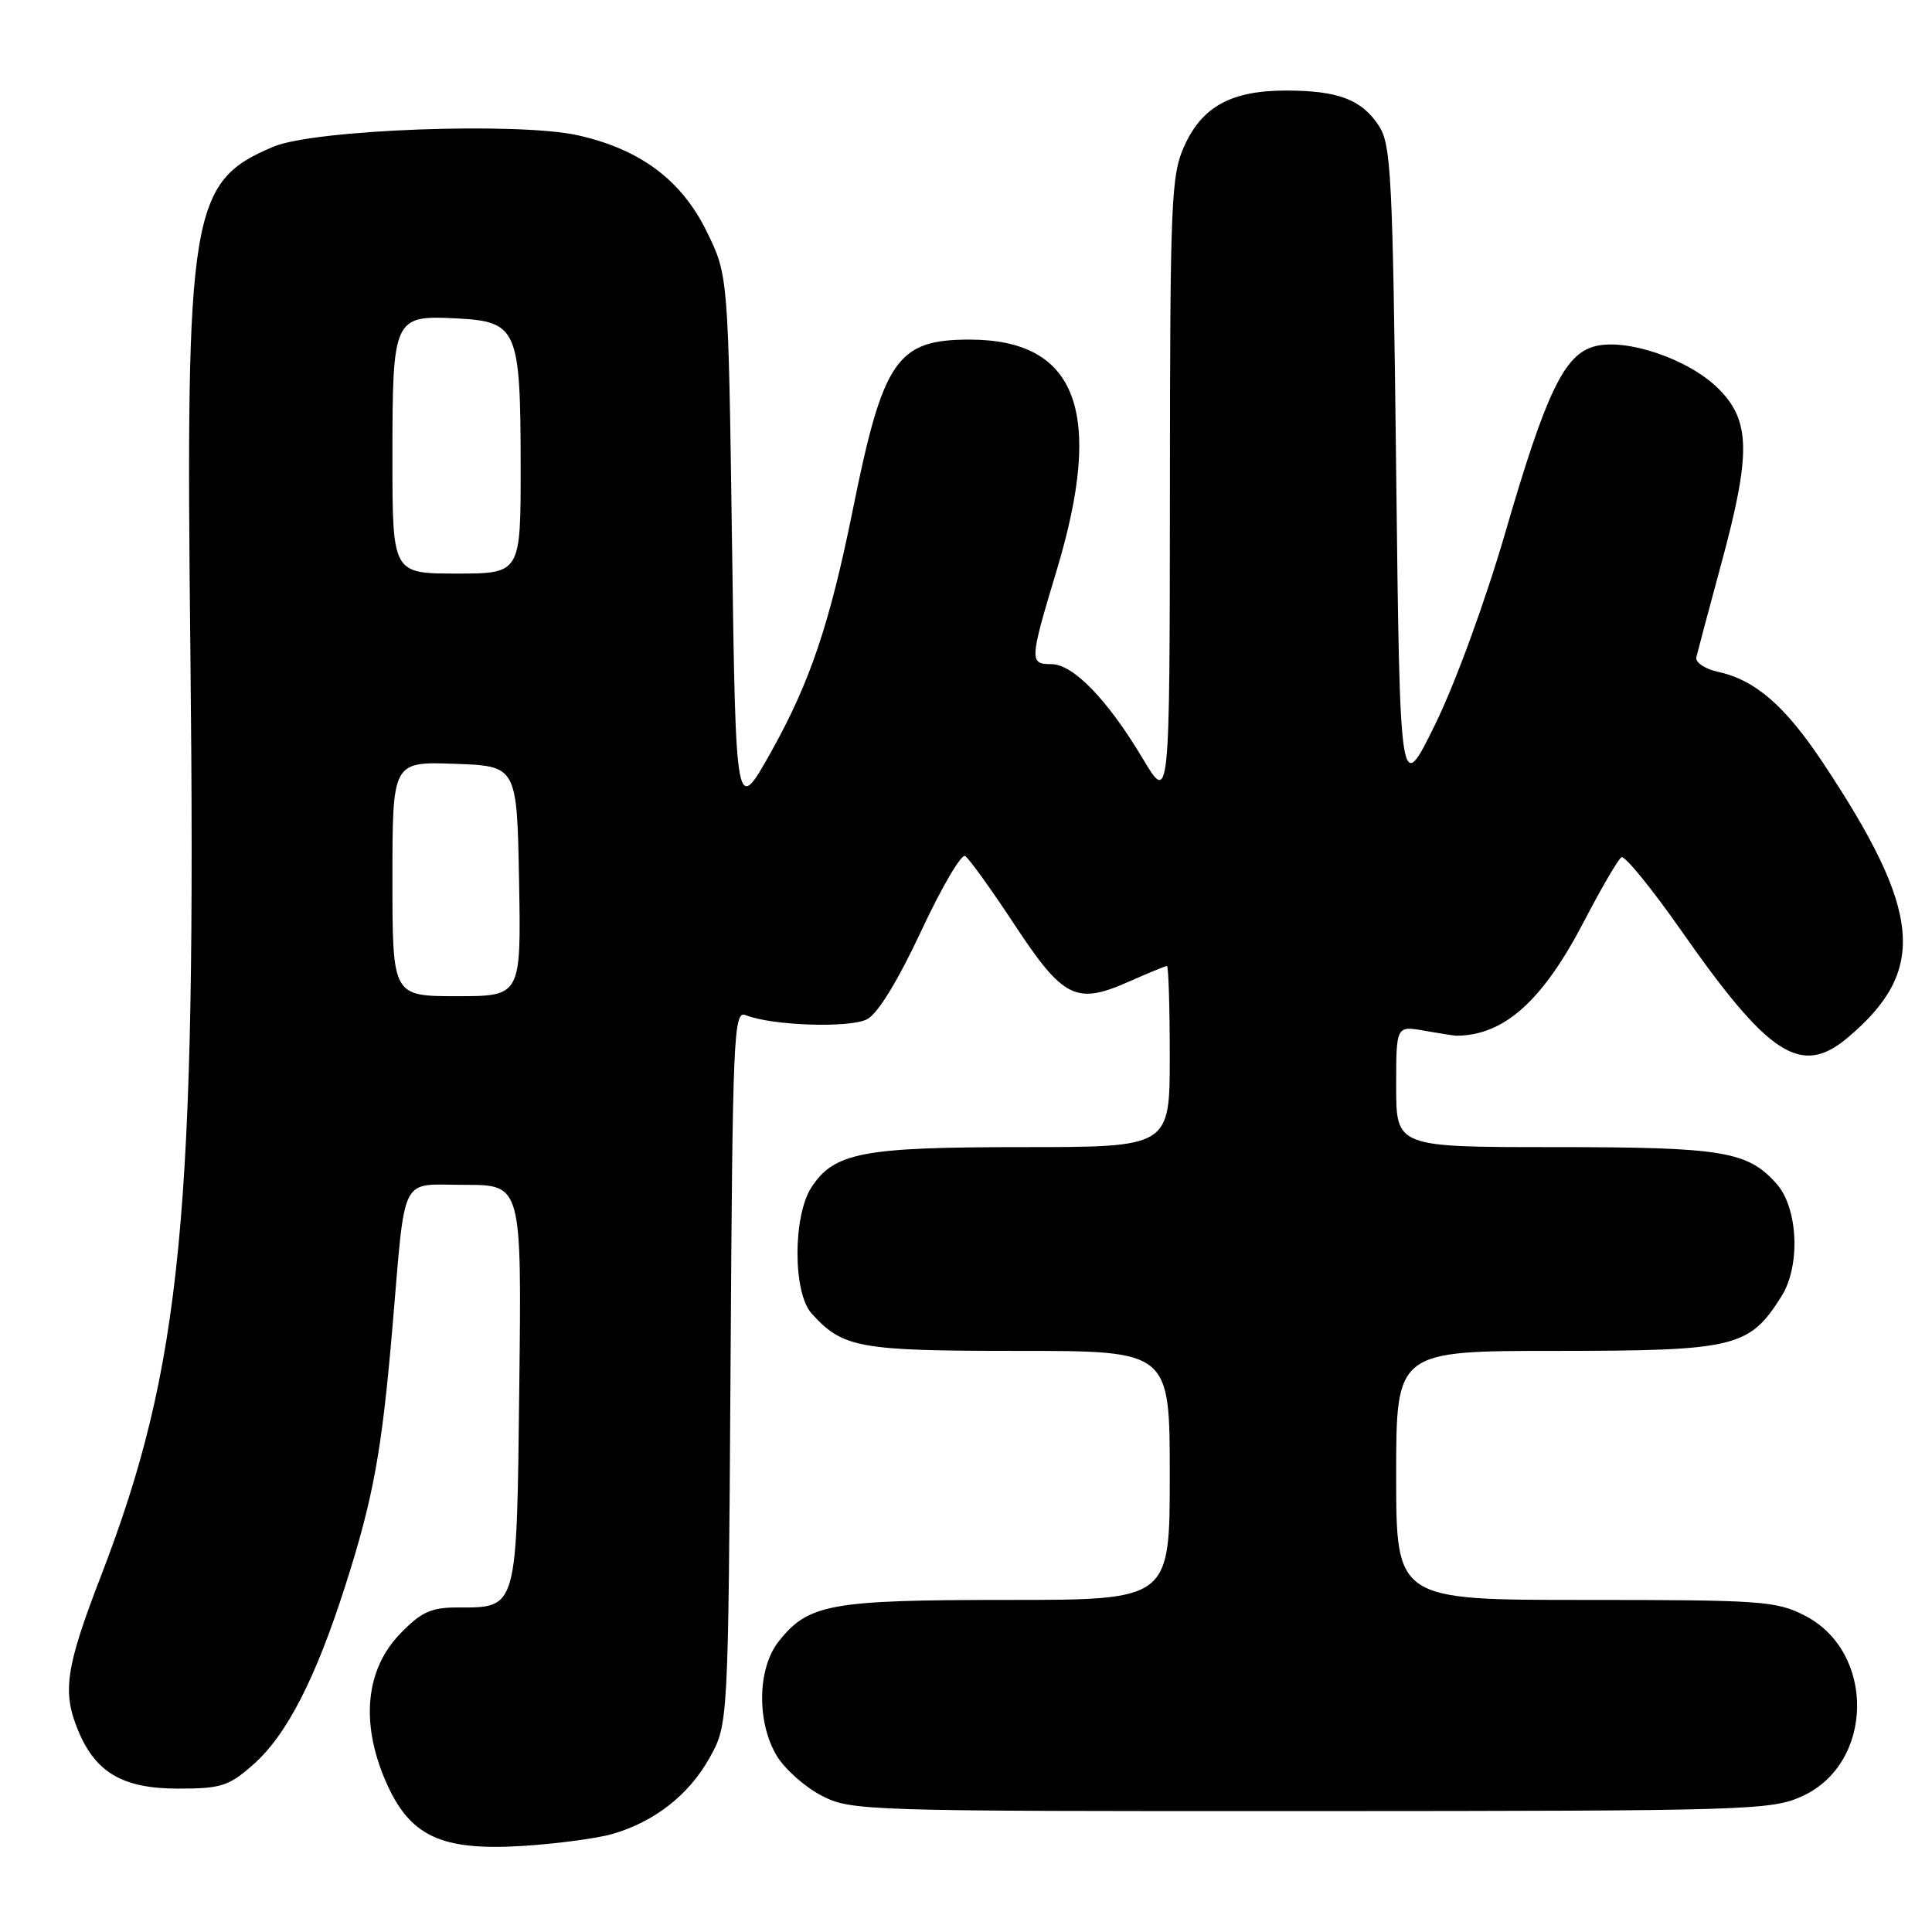 <?xml version="1.0" encoding="UTF-8" standalone="no"?>
<!DOCTYPE svg PUBLIC "-//W3C//DTD SVG 1.1//EN" "http://www.w3.org/Graphics/SVG/1.1/DTD/svg11.dtd" >
<svg xmlns="http://www.w3.org/2000/svg" xmlns:xlink="http://www.w3.org/1999/xlink" version="1.1" viewBox="0 0 256 256">
 <g >
 <path fill="currentColor"
d=" M 81.12 243.02 C 86.70 241.41 91.26 237.86 94.00 232.96 C 96.50 228.50 96.50 228.50 96.80 181.16 C 97.07 137.03 97.21 133.87 98.80 134.51 C 102.25 135.91 112.65 136.26 114.92 135.04 C 116.33 134.29 119.01 129.90 122.07 123.35 C 124.76 117.58 127.38 113.12 127.89 113.43 C 128.40 113.75 131.33 117.82 134.40 122.48 C 140.88 132.31 142.58 133.17 149.54 130.09 C 152.13 128.94 154.42 128.00 154.63 128.00 C 154.83 128.00 155.00 133.40 155.00 140.00 C 155.00 152.00 155.00 152.00 135.47 152.00 C 114.28 152.00 110.55 152.71 107.53 157.31 C 105.05 161.10 105.05 171.30 107.54 174.04 C 111.69 178.62 113.76 179.00 134.95 179.00 C 155.00 179.00 155.00 179.00 155.00 195.50 C 155.00 212.00 155.00 212.00 133.47 212.00 C 109.99 212.00 107.09 212.53 103.17 217.51 C 100.34 221.10 100.25 228.26 102.96 232.71 C 104.04 234.47 106.72 236.84 108.92 237.96 C 112.82 239.95 114.47 240.00 173.71 239.98 C 231.78 239.96 234.69 239.87 238.79 238.01 C 248.35 233.67 248.55 218.87 239.12 214.06 C 235.36 212.14 233.35 212.00 210.04 212.00 C 185.00 212.00 185.00 212.00 185.00 195.50 C 185.00 179.00 185.00 179.00 206.25 179.00 C 229.96 178.99 231.80 178.54 236.06 171.76 C 238.60 167.72 238.26 160.07 235.40 156.85 C 231.56 152.54 228.28 152.00 206.03 152.00 C 185.00 152.00 185.00 152.00 185.00 143.95 C 185.00 135.91 185.00 135.91 188.75 136.58 C 190.81 136.94 192.72 137.24 193.00 137.24 C 199.33 137.19 204.42 132.62 209.93 122.01 C 212.20 117.65 214.41 113.86 214.85 113.59 C 215.28 113.33 218.86 117.72 222.80 123.35 C 234.41 139.95 238.66 142.68 244.81 137.51 C 255.40 128.60 254.70 120.86 241.53 101.04 C 236.51 93.50 232.58 90.10 227.64 89.02 C 225.91 88.64 224.62 87.77 224.77 87.09 C 224.93 86.41 226.39 80.93 228.02 74.91 C 232.04 60.12 231.98 55.78 227.70 51.50 C 223.81 47.61 215.52 44.77 211.31 45.89 C 207.28 46.95 204.86 51.99 199.48 70.50 C 196.82 79.65 192.83 90.57 190.16 96.00 C 185.50 105.50 185.50 105.50 185.00 62.45 C 184.54 23.17 184.34 19.17 182.70 16.66 C 180.42 13.18 177.30 12.00 170.39 12.00 C 163.17 12.00 159.31 14.10 156.94 19.32 C 155.18 23.21 155.04 26.40 155.02 65.00 C 154.99 106.50 154.99 106.50 151.41 100.50 C 146.74 92.69 142.20 88.00 139.30 88.00 C 136.38 88.00 136.41 87.54 140.01 75.59 C 146.34 54.59 142.73 45.00 128.48 45.00 C 118.84 45.00 117.02 47.64 113.01 67.50 C 109.95 82.65 107.34 90.39 102.19 99.60 C 97.50 107.98 97.50 107.98 97.00 72.24 C 96.50 36.50 96.50 36.50 93.63 30.65 C 90.29 23.85 84.83 19.78 76.58 17.93 C 68.64 16.15 41.65 17.16 36.25 19.43 C 25.21 24.07 24.58 27.90 25.23 86.69 C 26.04 161.03 24.11 180.96 13.37 208.85 C 8.68 221.02 8.22 224.20 10.38 229.36 C 12.69 234.91 16.32 237.00 23.60 237.00 C 29.28 237.00 30.30 236.68 33.53 233.84 C 37.96 229.95 41.82 222.46 45.79 210.00 C 49.46 198.51 50.59 192.34 51.99 176.00 C 53.78 155.16 52.84 157.00 61.61 157.00 C 69.12 157.00 69.12 157.00 68.81 183.58 C 68.46 213.62 68.64 213.00 60.51 213.00 C 57.12 213.00 55.79 213.62 53.03 216.47 C 48.46 221.19 47.75 228.22 51.07 235.94 C 54.26 243.35 58.42 245.30 69.50 244.58 C 73.90 244.29 79.13 243.59 81.12 243.02 Z  M 52.00 116.46 C 52.00 100.92 52.00 100.92 60.25 101.21 C 68.50 101.50 68.50 101.50 68.78 116.75 C 69.05 132.00 69.05 132.00 60.53 132.00 C 52.00 132.00 52.00 132.00 52.00 116.46 Z  M 52.00 60.69 C 52.00 42.06 52.14 41.76 60.50 42.19 C 68.56 42.61 68.97 43.54 68.99 61.75 C 69.00 76.00 69.00 76.00 60.50 76.00 C 52.00 76.00 52.00 76.00 52.00 60.69 Z "/>
</g>
</svg>
